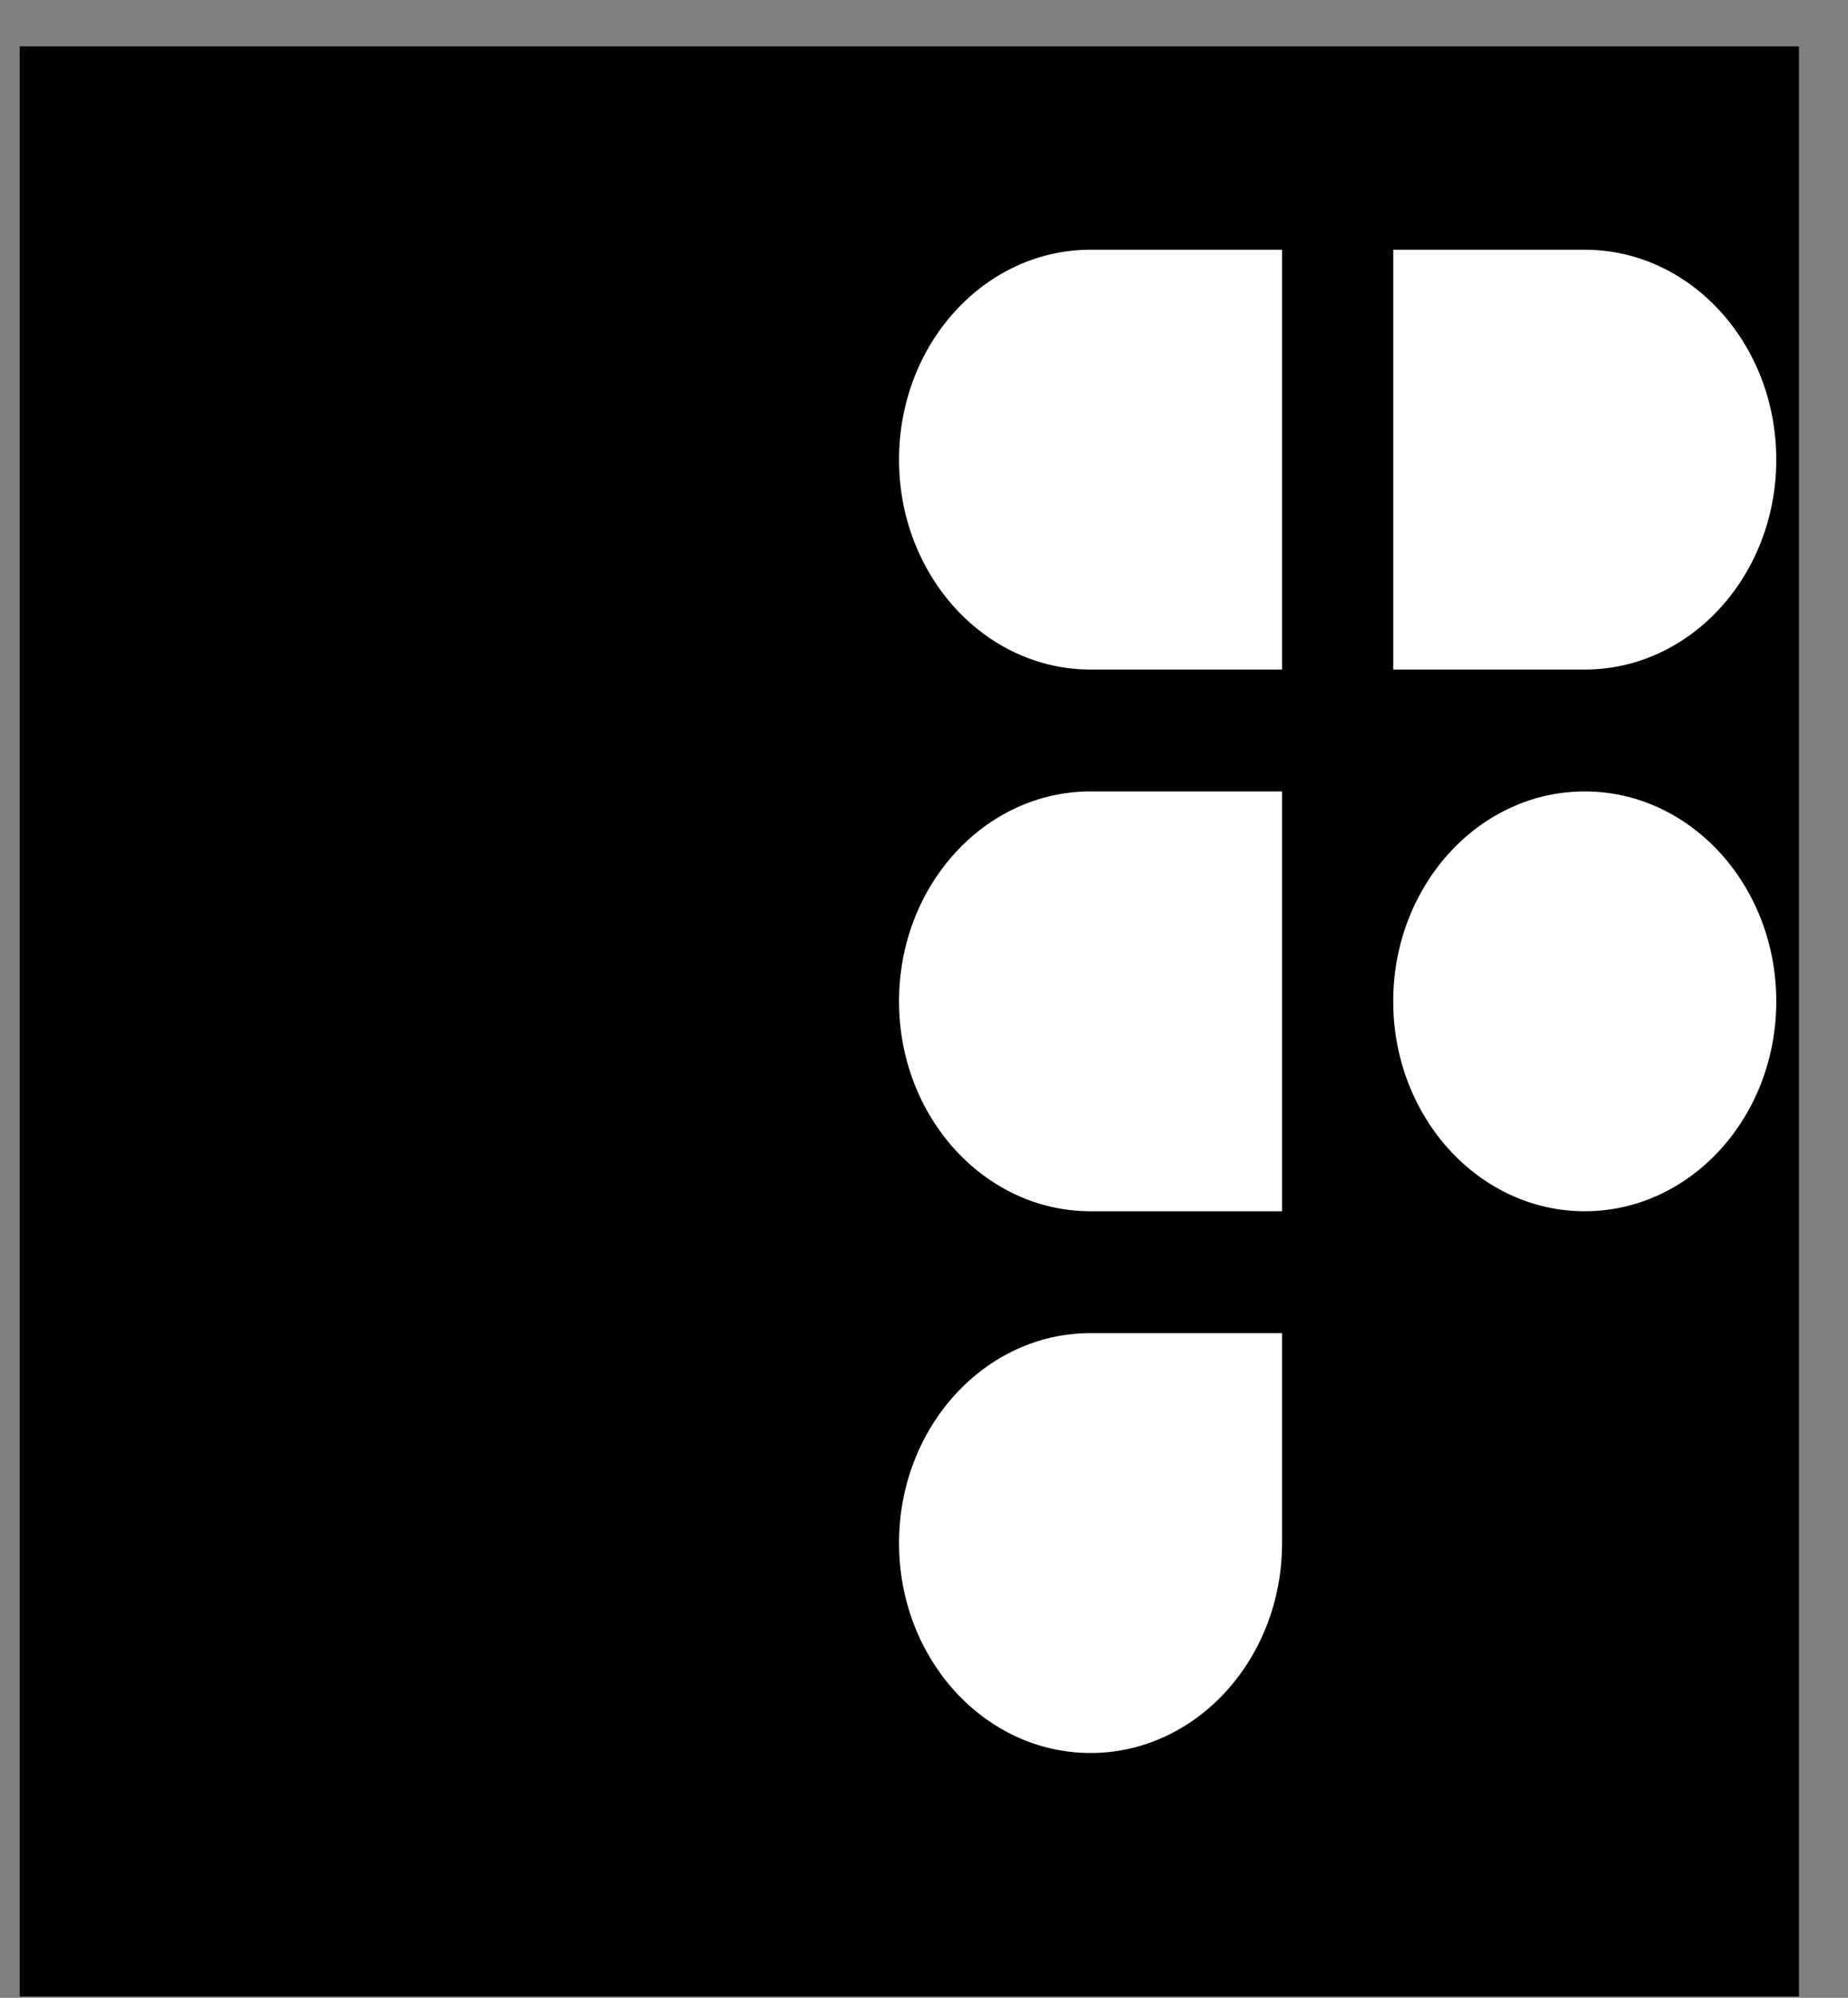 <svg width="37" height="40" viewBox="0 0 37 40" fill="none" xmlns="http://www.w3.org/2000/svg">
<rect x="0" y="0" width="37" height="40" fill="#808080" stroke="none"/>
<rect width="35.623" height="39.047" transform="translate(0.395 0.929)" fill="black"/>
<path fill-rule="evenodd" clip-rule="evenodd" d="M21.835 15.846C19.717 15.846 18 17.728 18 20.049C18 22.37 19.717 24.252 21.835 24.252H25.669V20.134C25.669 20.105 25.669 20.077 25.669 20.049C25.669 20.021 25.669 19.992 25.669 19.964V15.846H21.835ZM25.669 13.406H21.835C19.717 13.406 18 11.524 18 9.203C18 6.882 19.717 5 21.835 5H25.669V13.406ZM27.895 5V13.406L31.729 13.406C33.846 13.406 35.564 11.524 35.564 9.203C35.564 6.882 33.847 5 31.729 5H27.895ZM31.729 15.846C29.632 15.846 27.928 17.692 27.895 19.982V20.116C27.928 22.406 29.632 24.252 31.729 24.252C33.847 24.252 35.564 22.37 35.564 20.049C35.564 17.728 33.846 15.846 31.729 15.846ZM21.835 26.692C19.717 26.692 18 28.574 18 30.896C18 33.217 19.717 35.099 21.834 35.099C23.952 35.099 25.669 33.217 25.669 30.896L25.669 26.692H21.835Z" fill="white"/>
</svg>
